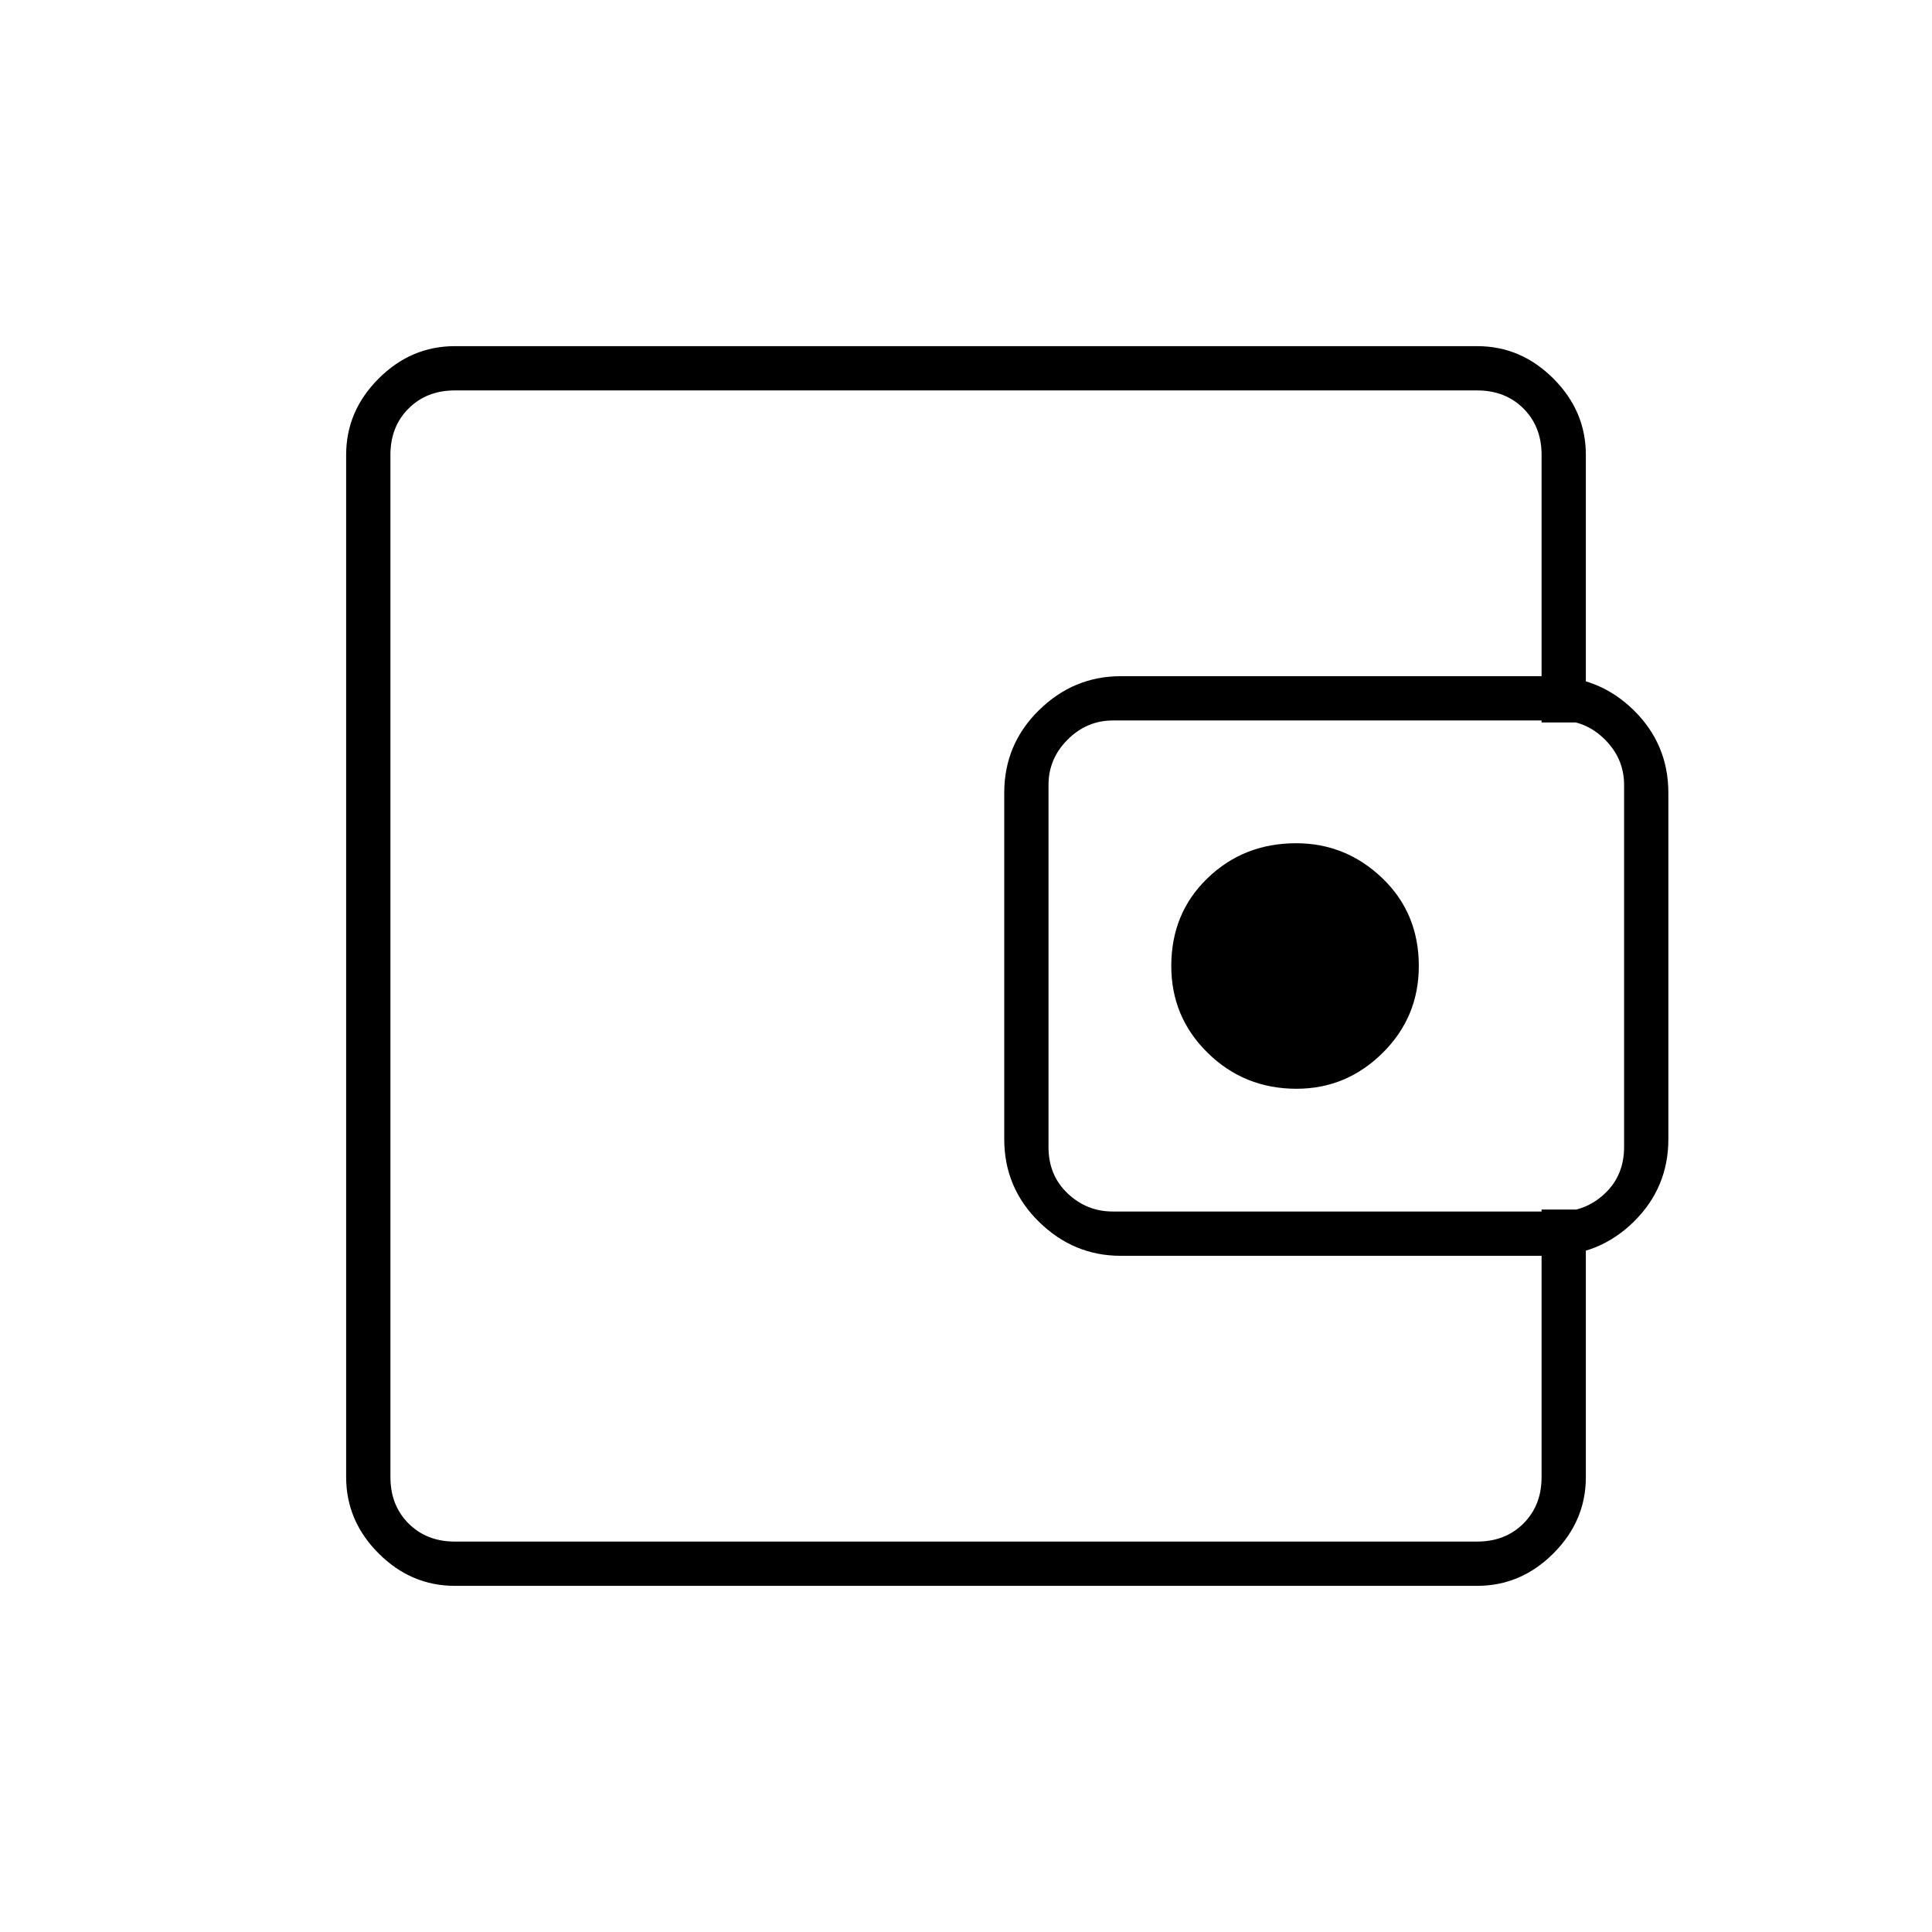 <svg xmlns="http://www.w3.org/2000/svg" width="48" height="48" viewBox="0 -960 960 960"><path d="M194-314v120-572 452Zm32 142q-21.75 0-37.87-16.13Q172-204.25 172-226v-508q0-21.75 16.13-37.88Q204.25-788 226-788h508q21.75 0 37.88 16.12Q788-755.75 788-734v133h-22v-133q0-14-9-23t-23-9H226q-14 0-23 9t-9 23v508q0 14 9 23t23 9h508q14 0 23-9t9-23v-133h22v133q0 21.75-16.12 37.87Q755.75-172 734-172H226Zm330.84-164q-23.37 0-40.6-16.91Q499-369.83 499-394v-172q0-24.17 17.24-41.09Q533.47-624 556.84-624H770q24.59 0 41.79 16.91Q829-590.17 829-566v172q0 24.17-17.21 41.09Q794.59-336 770-336H556.84ZM775-358q13 0 22.5-9t9.5-23v-180q0-13-9.5-22.5T775-602H553q-13 0-22.5 9.5T521-570v180q0 14 9.5 23t22.5 9h222Zm-130.76-61Q669-419 687-436.79q18-17.79 18-43.21 0-26.25-18.12-43.63Q668.75-541 644-541q-26 0-44 17.37-18 17.38-18 43.63 0 25.42 18.15 43.21T644.24-419Z"/></svg>